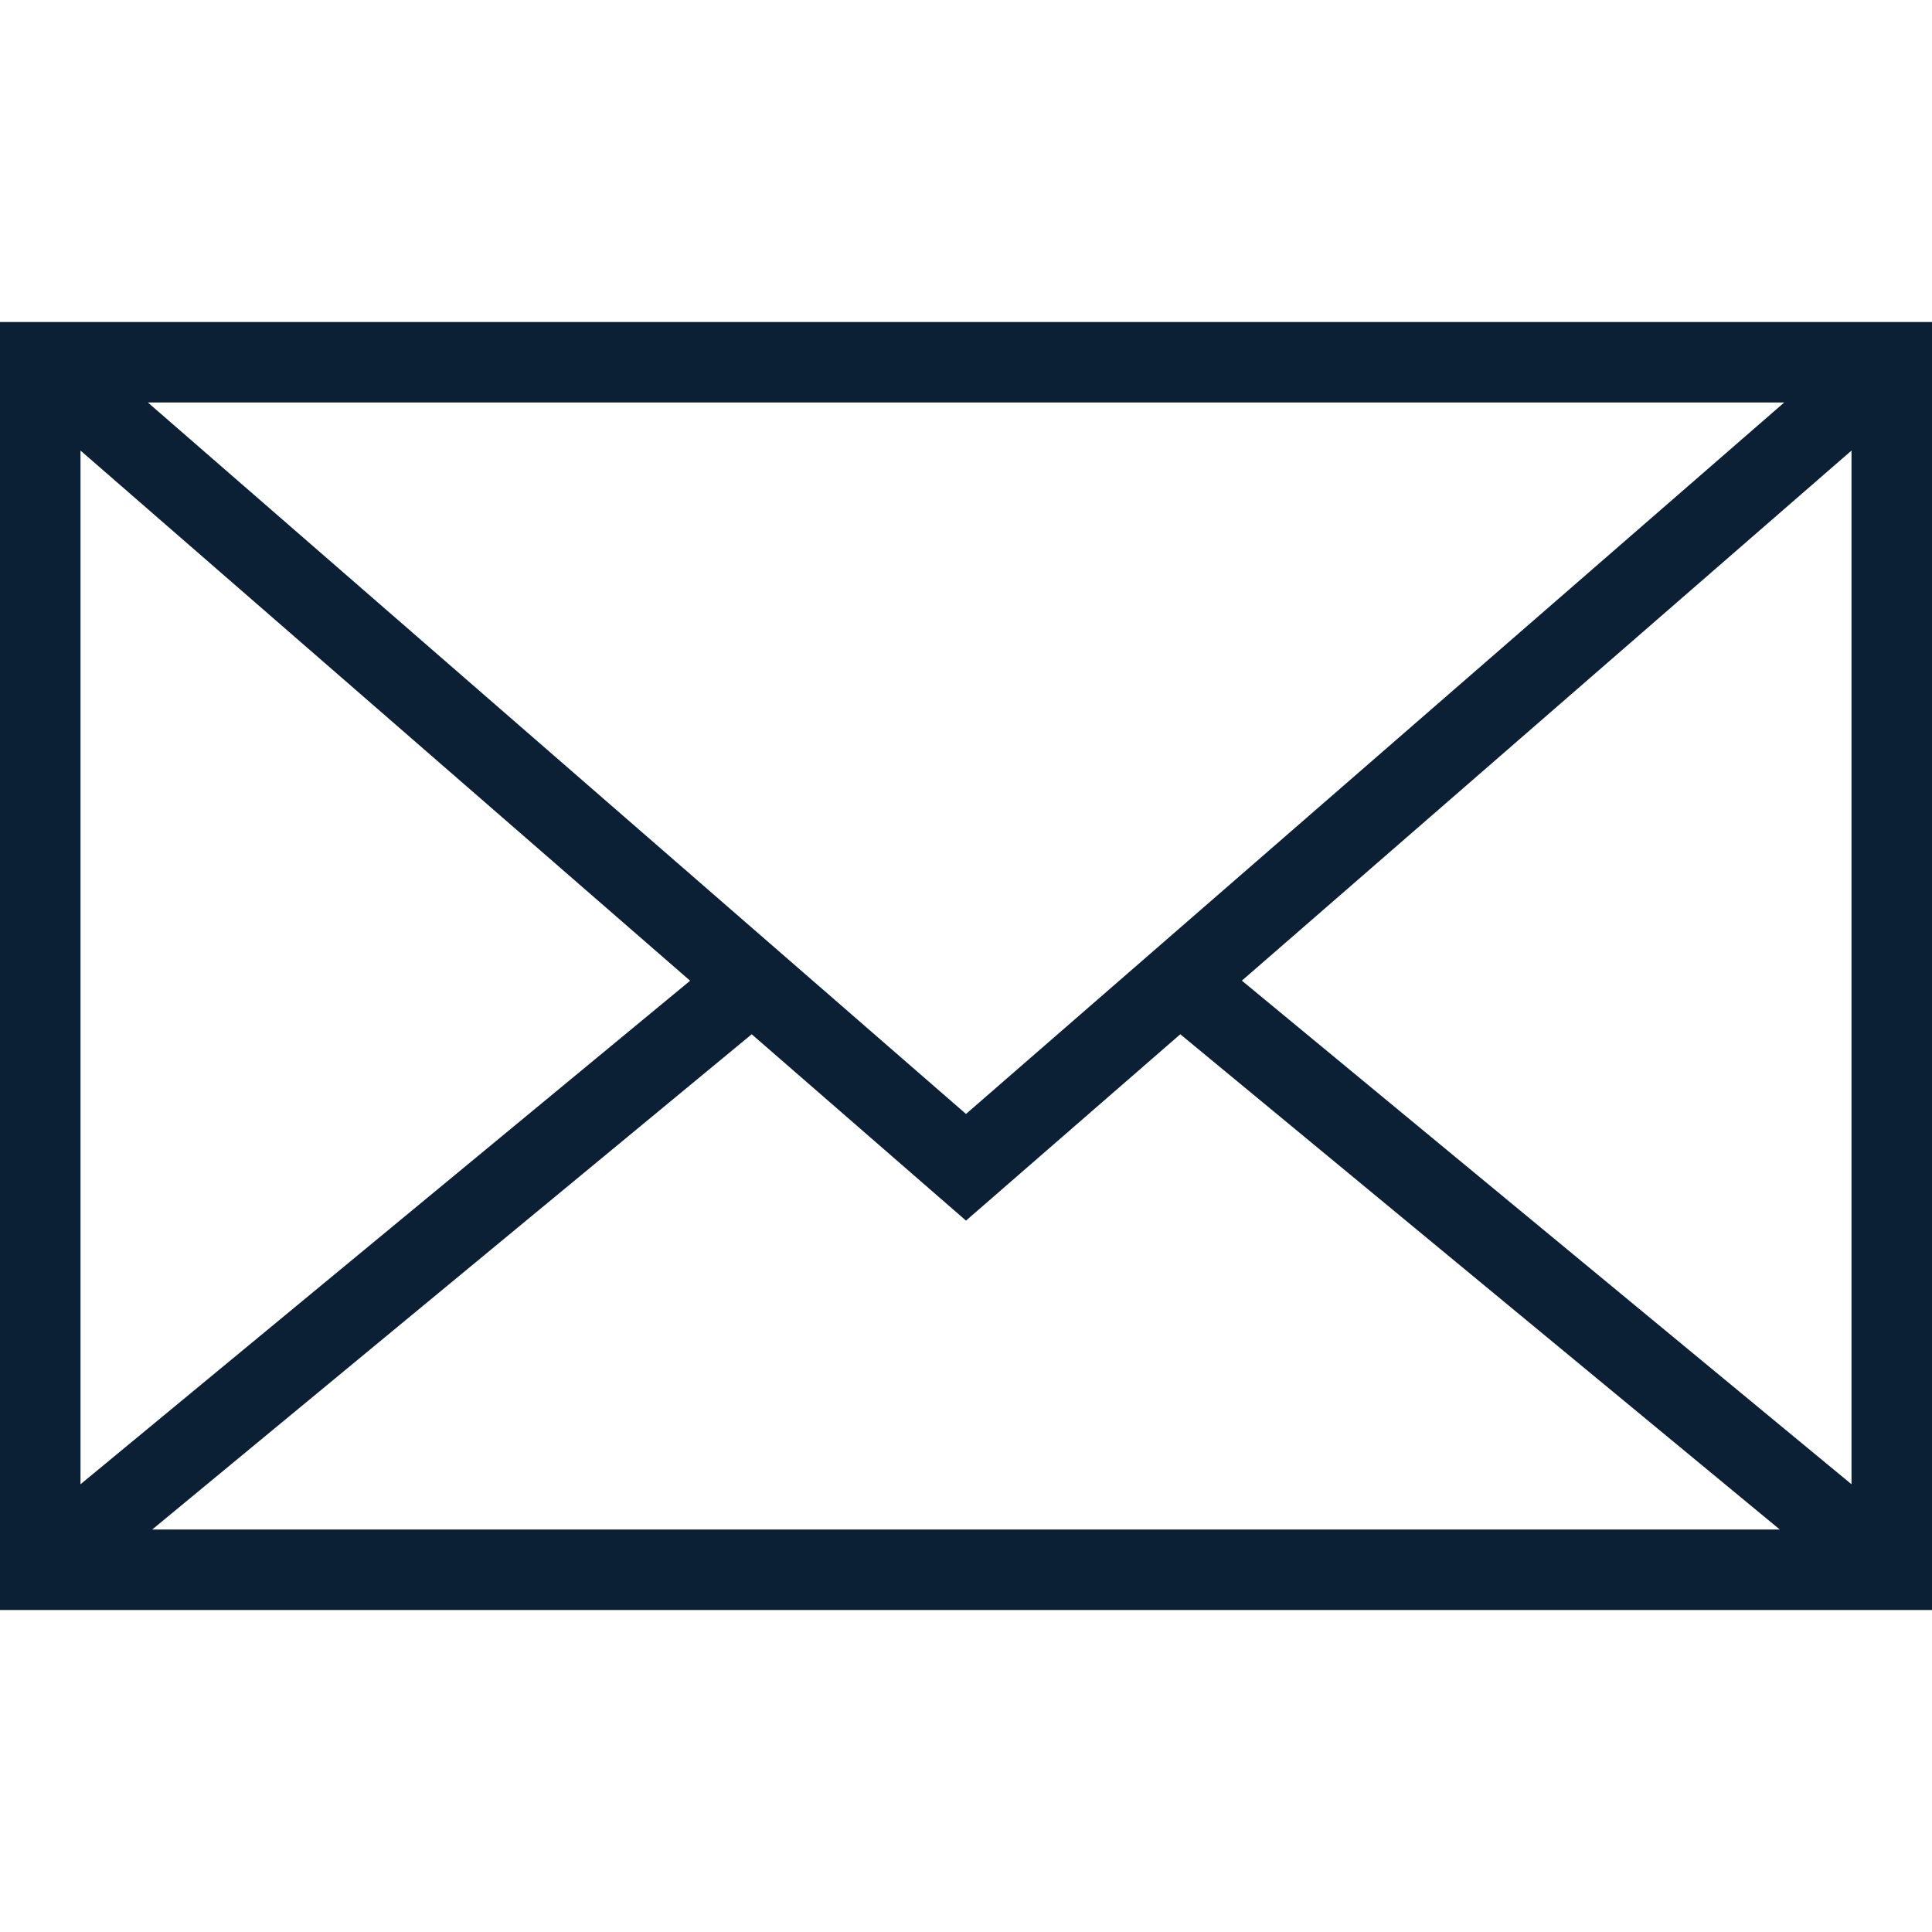 <svg xmlns="http://www.w3.org/2000/svg" width="24" height="24" version="1" viewBox="0 0 24 24"><path fill="#0B1F35" d="M0 20h24V4H0v16zm12-4.837l2.662-2.315L22.109 19H1.891l7.447-6.152L12 15.163zm3.427-2.981L23 5.597v12.841l-7.573-6.256zM12 13.838L1.837 5h20.327L12 13.838zm-3.427-1.655L1 18.438V5.597l7.573 6.586z"/></svg>